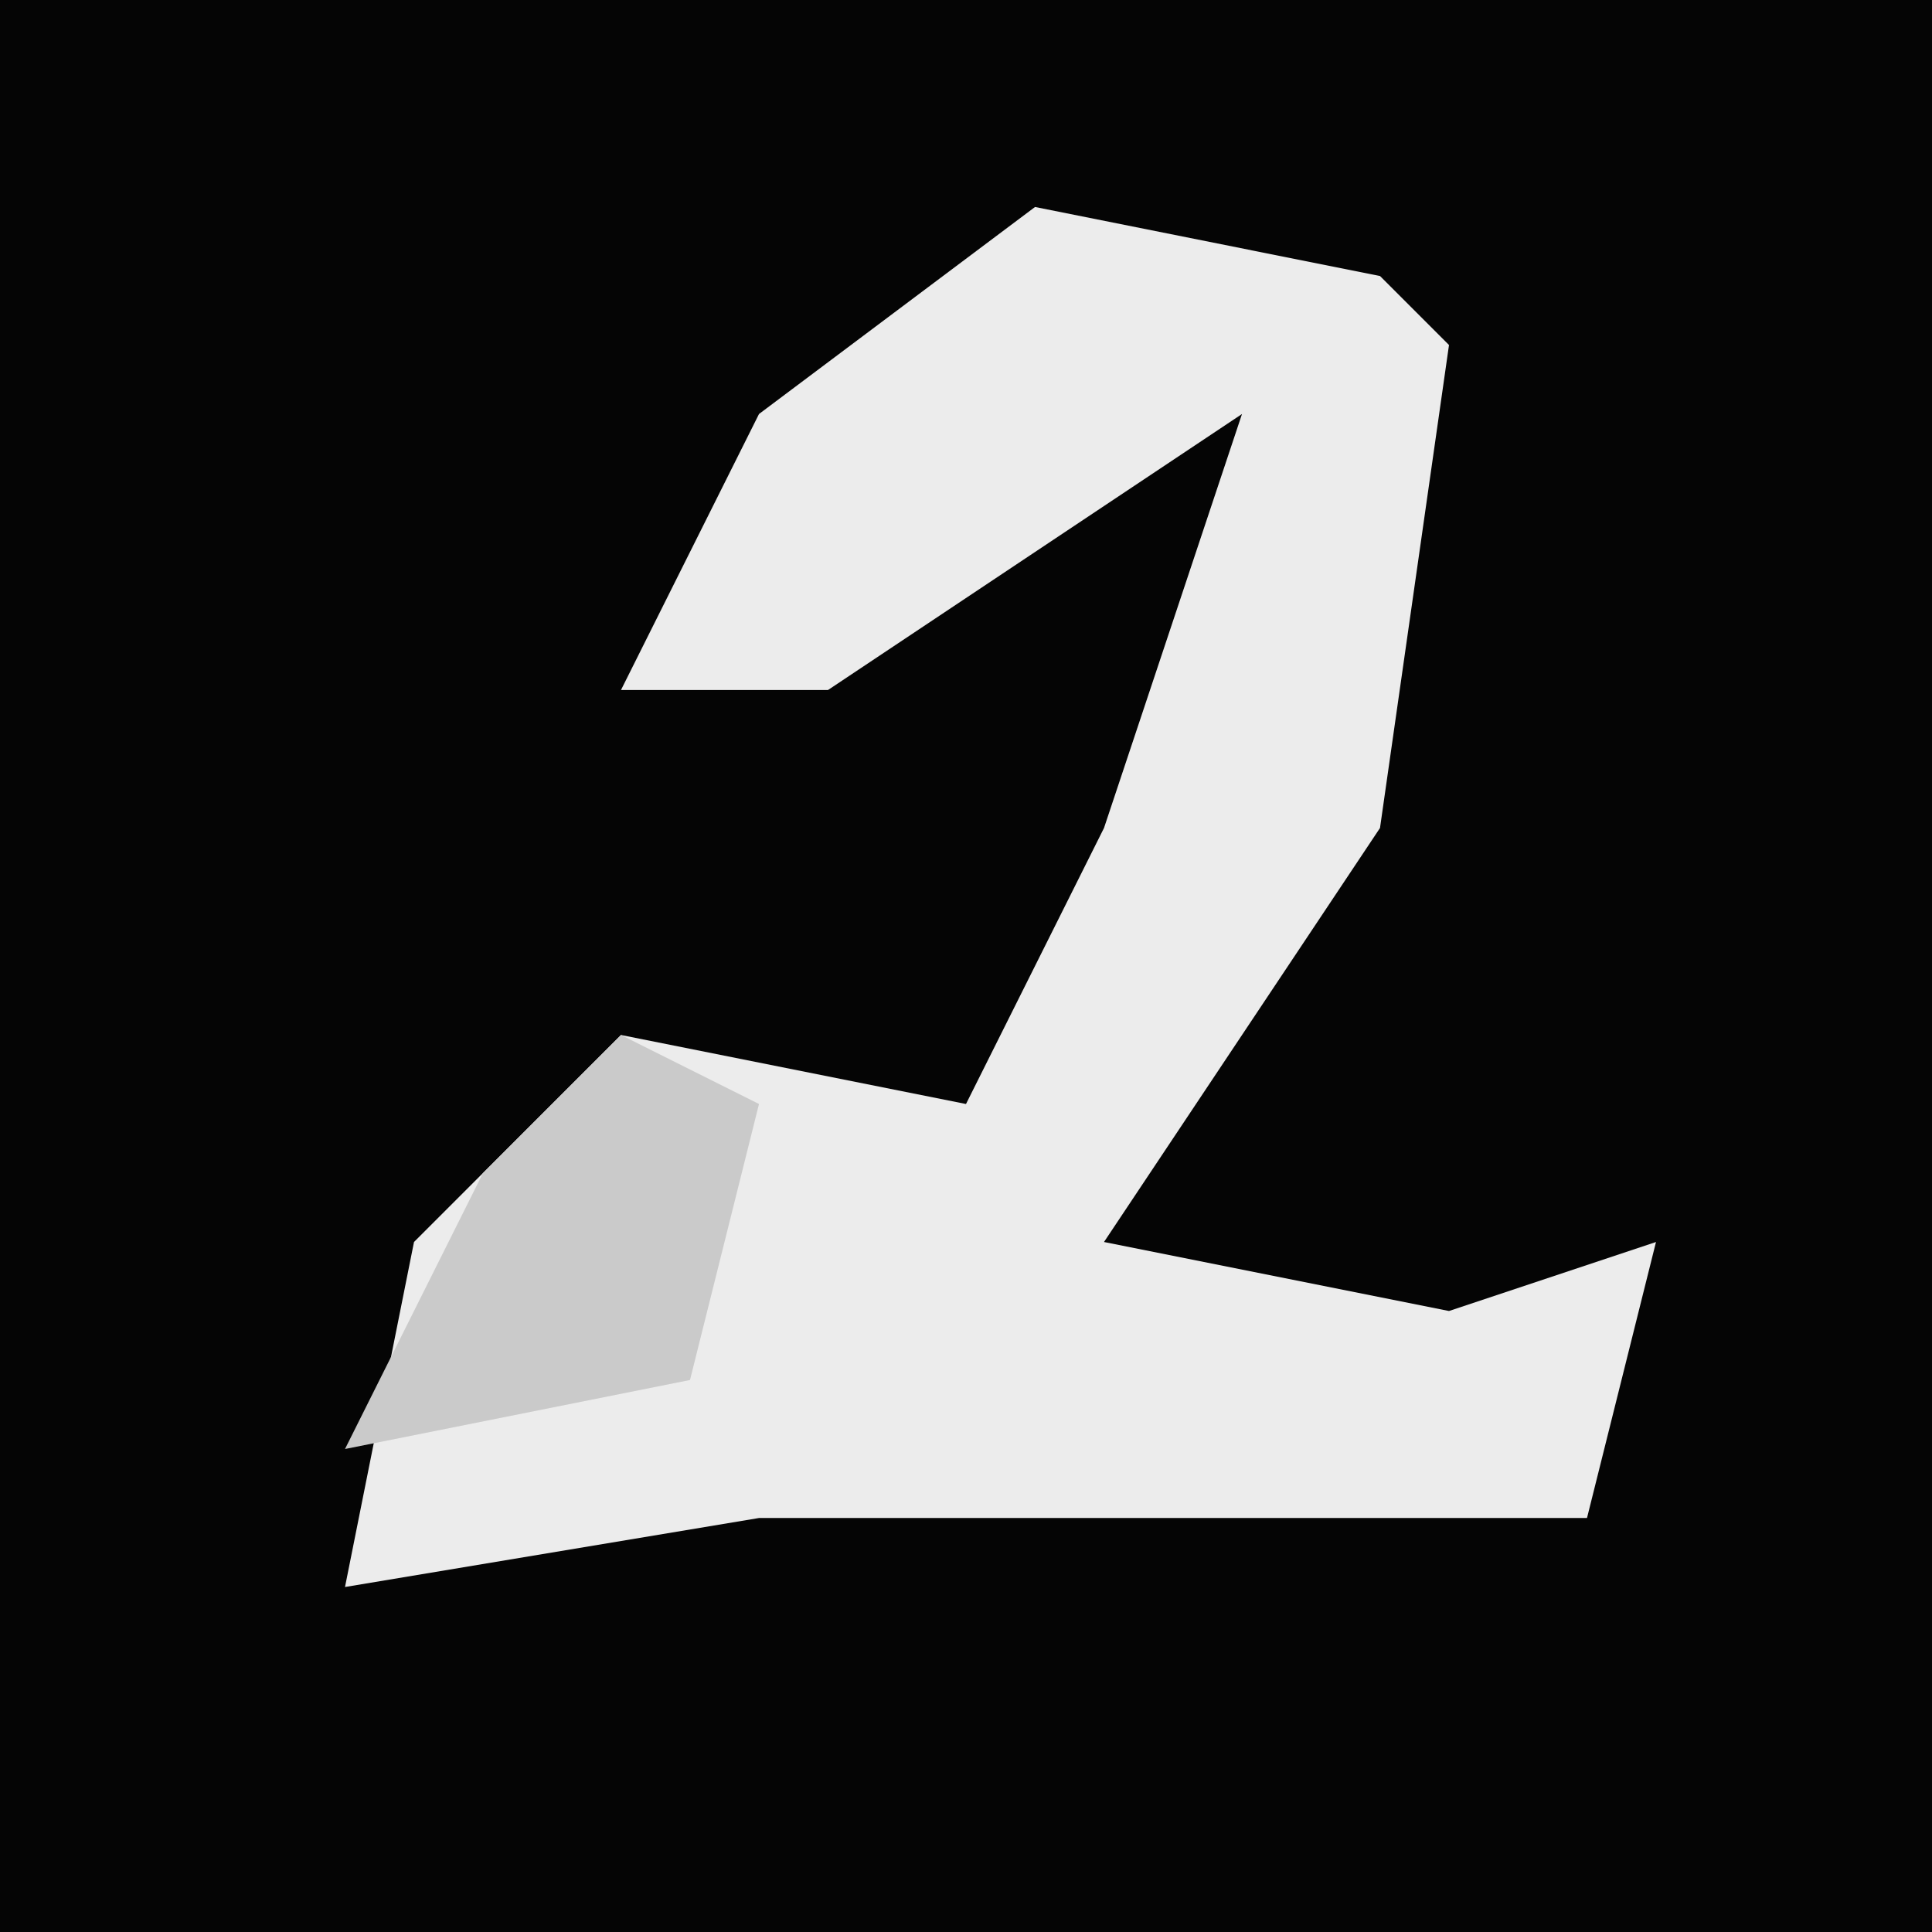 <?xml version="1.0" encoding="UTF-8"?>
<svg version="1.1" xmlns="http://www.w3.org/2000/svg" width="28" height="28">
<path d="M0,0 L28,0 L28,28 L0,28 Z " fill="#050505" transform="translate(0,0)"/>
<path d="M0,0 L5,1 L6,2 L5,9 L1,15 L6,16 L9,15 L8,19 L-4,19 L-10,20 L-9,15 L-6,12 L-1,13 L1,9 L3,3 L-3,7 L-6,7 L-4,3 Z " fill="#ECECEC" transform="translate(15,3)"/>
<path d="M0,0 L2,1 L1,5 L-4,6 L-2,2 Z " fill="#CACACA" transform="translate(9,15)"/>
</svg>
